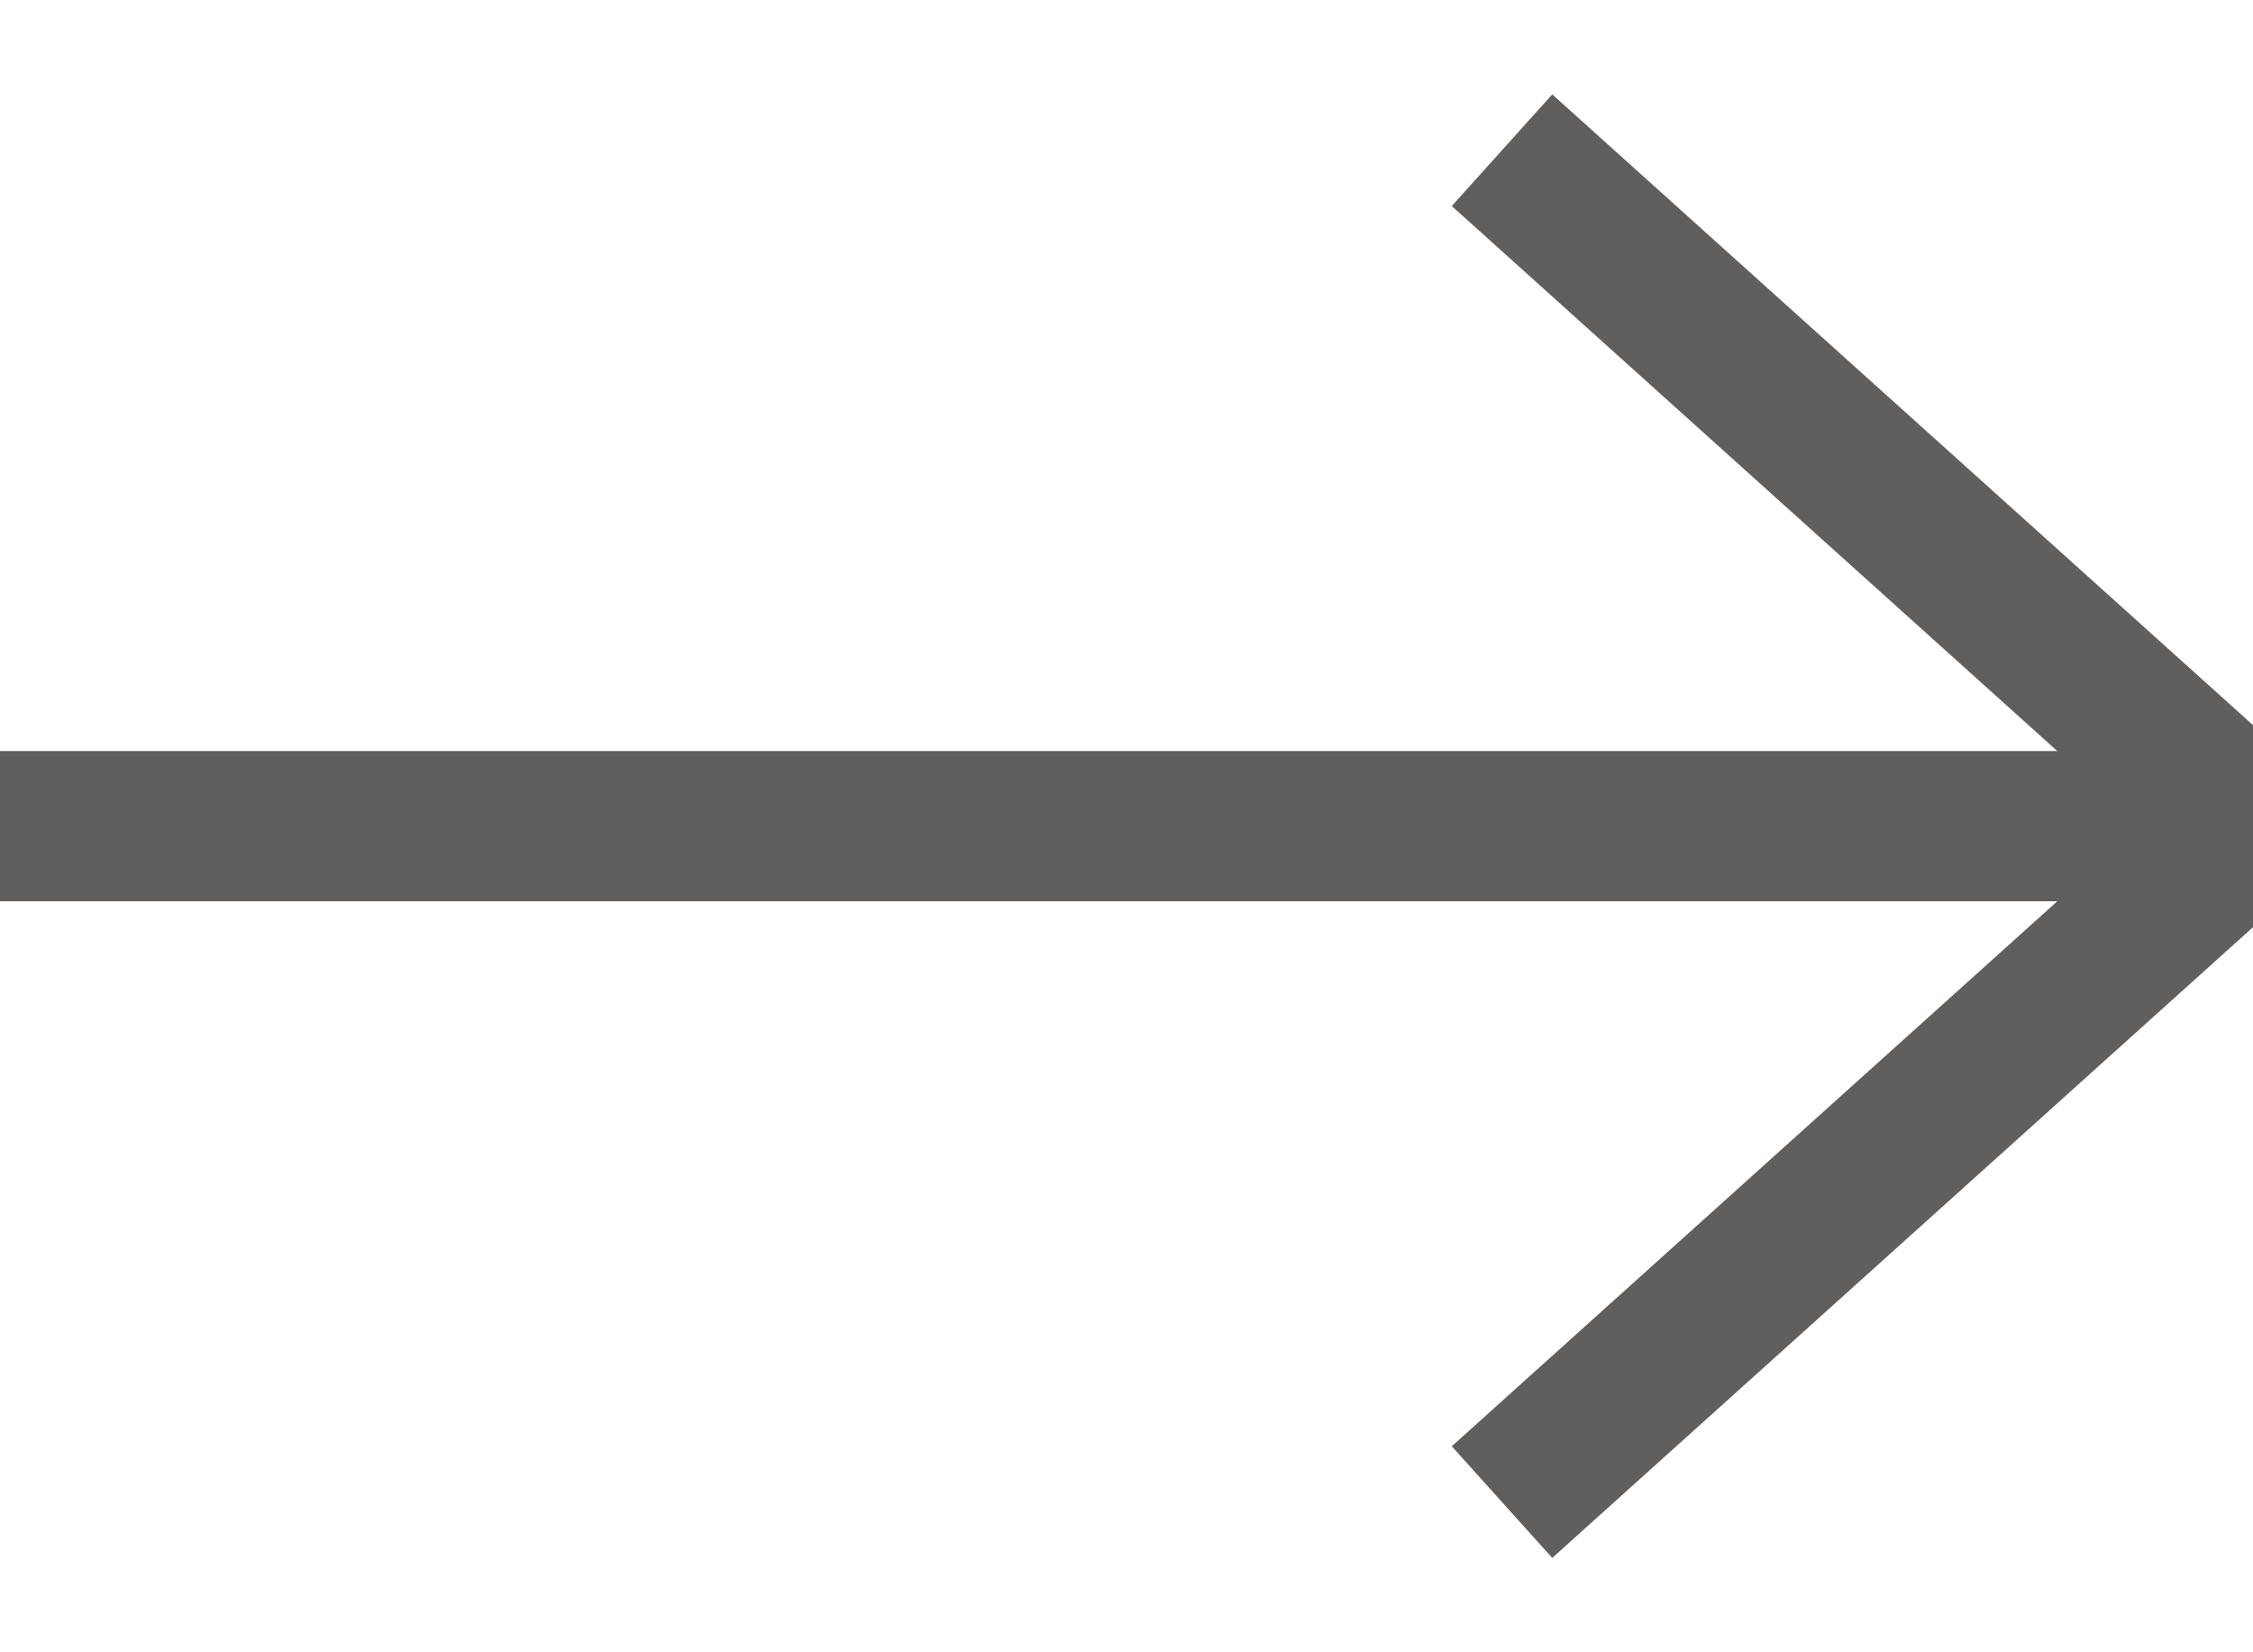 <?xml version="1.0" encoding="UTF-8"?>
<svg width="15px" height="11px" viewBox="0 0 15 11" version="1.1" xmlns="http://www.w3.org/2000/svg" xmlns:xlink="http://www.w3.org/1999/xlink">
    <!-- Generator: sketchtool 50.2 (55047) - http://www.bohemiancoding.com/sketch -->
    <title>65D702DC-E86E-45C2-8929-0EC18F17A760</title>
    <desc>Created with sketchtool.</desc>
    <defs></defs>
    <g id="Proje" stroke="none" stroke-width="1" fill="none" fill-rule="evenodd">
        <g id="10_Haberler" transform="translate(-1020, -1167)" stroke="#615F5D">
            <g id="number" transform="translate(826, 1159)">
                <g id="icn_arrownext" transform="translate(194, 9)">
                    <polyline id="Shape" points="10 0 15 4.5 10 9"></polyline>
                    <path d="M0,4.5 L15,4.5" id="Shape"></path>
                </g>
            </g>
        </g>
    </g>
</svg>